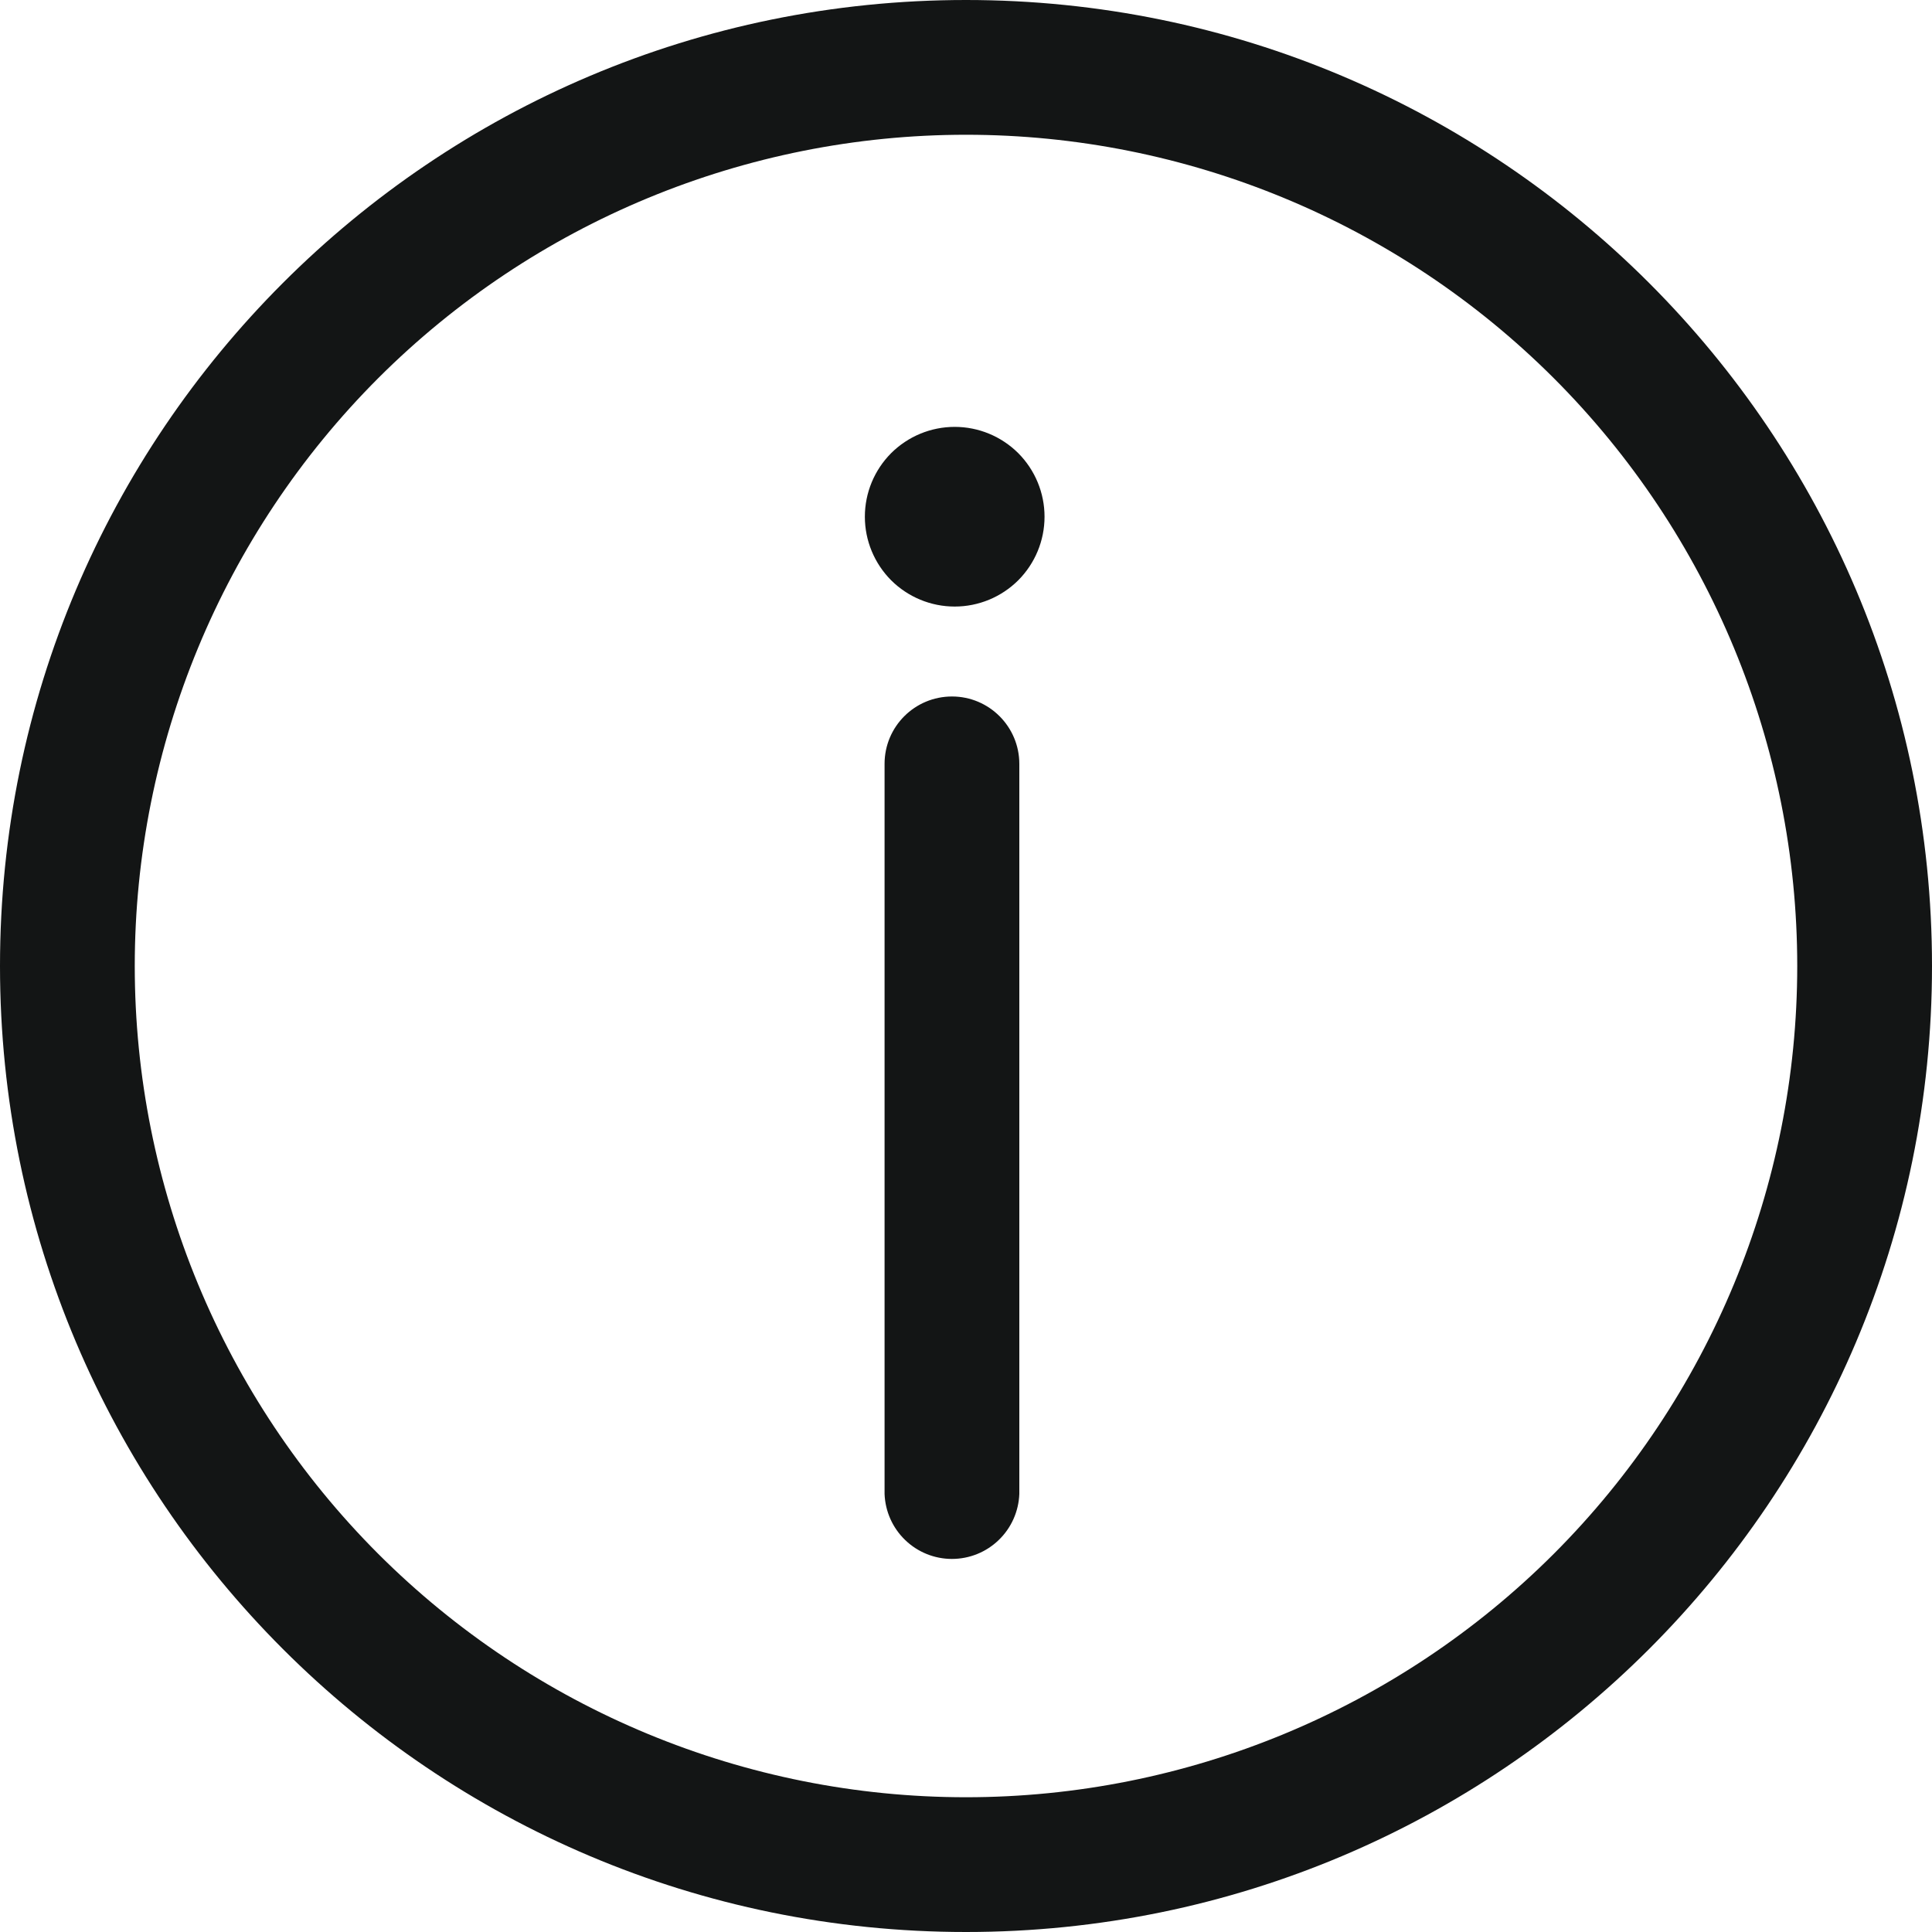 <svg width="20" height="20" viewBox="0 0 20 20" fill="none" xmlns="http://www.w3.org/2000/svg">
<g clip-path="url(#clip0_324_529)">
<path d="M10 0C15.523 0 20 4.477 20 10C20 15.523 15.523 20 10 20C4.477 20 0 15.523 0 10C0 4.477 4.477 0 10 0ZM10 1.395C7.718 1.395 5.529 2.302 3.915 3.915C2.302 5.529 1.395 7.718 1.395 10C1.395 12.282 2.302 14.471 3.915 16.085C5.529 17.698 7.718 18.605 10 18.605C12.282 18.605 14.471 17.698 16.085 16.085C17.698 14.471 18.605 12.282 18.605 10C18.605 7.718 17.698 5.529 16.085 3.915C14.471 2.302 12.282 1.395 10 1.395ZM9.855 7.21C10.24 7.21 10.552 7.523 10.552 7.908V15.466C10.545 15.646 10.469 15.817 10.339 15.942C10.209 16.068 10.035 16.138 9.854 16.138C9.674 16.138 9.5 16.068 9.37 15.942C9.24 15.817 9.164 15.646 9.157 15.466V7.907C9.157 7.522 9.469 7.21 9.855 7.21ZM9.883 4.419C10.13 4.419 10.366 4.517 10.541 4.691C10.715 4.866 10.813 5.102 10.813 5.349C10.813 5.596 10.715 5.832 10.541 6.007C10.366 6.181 10.13 6.279 9.883 6.279C9.636 6.279 9.4 6.181 9.225 6.007C9.051 5.832 8.953 5.596 8.953 5.349C8.953 5.102 9.051 4.866 9.225 4.691C9.4 4.517 9.636 4.419 9.883 4.419Z" fill="#131515"/>
</g>
<defs>
<clipPath id="clip0_324_529">
<rect width="20" height="20" fill="white"/>
</clipPath>
</defs>
</svg>
